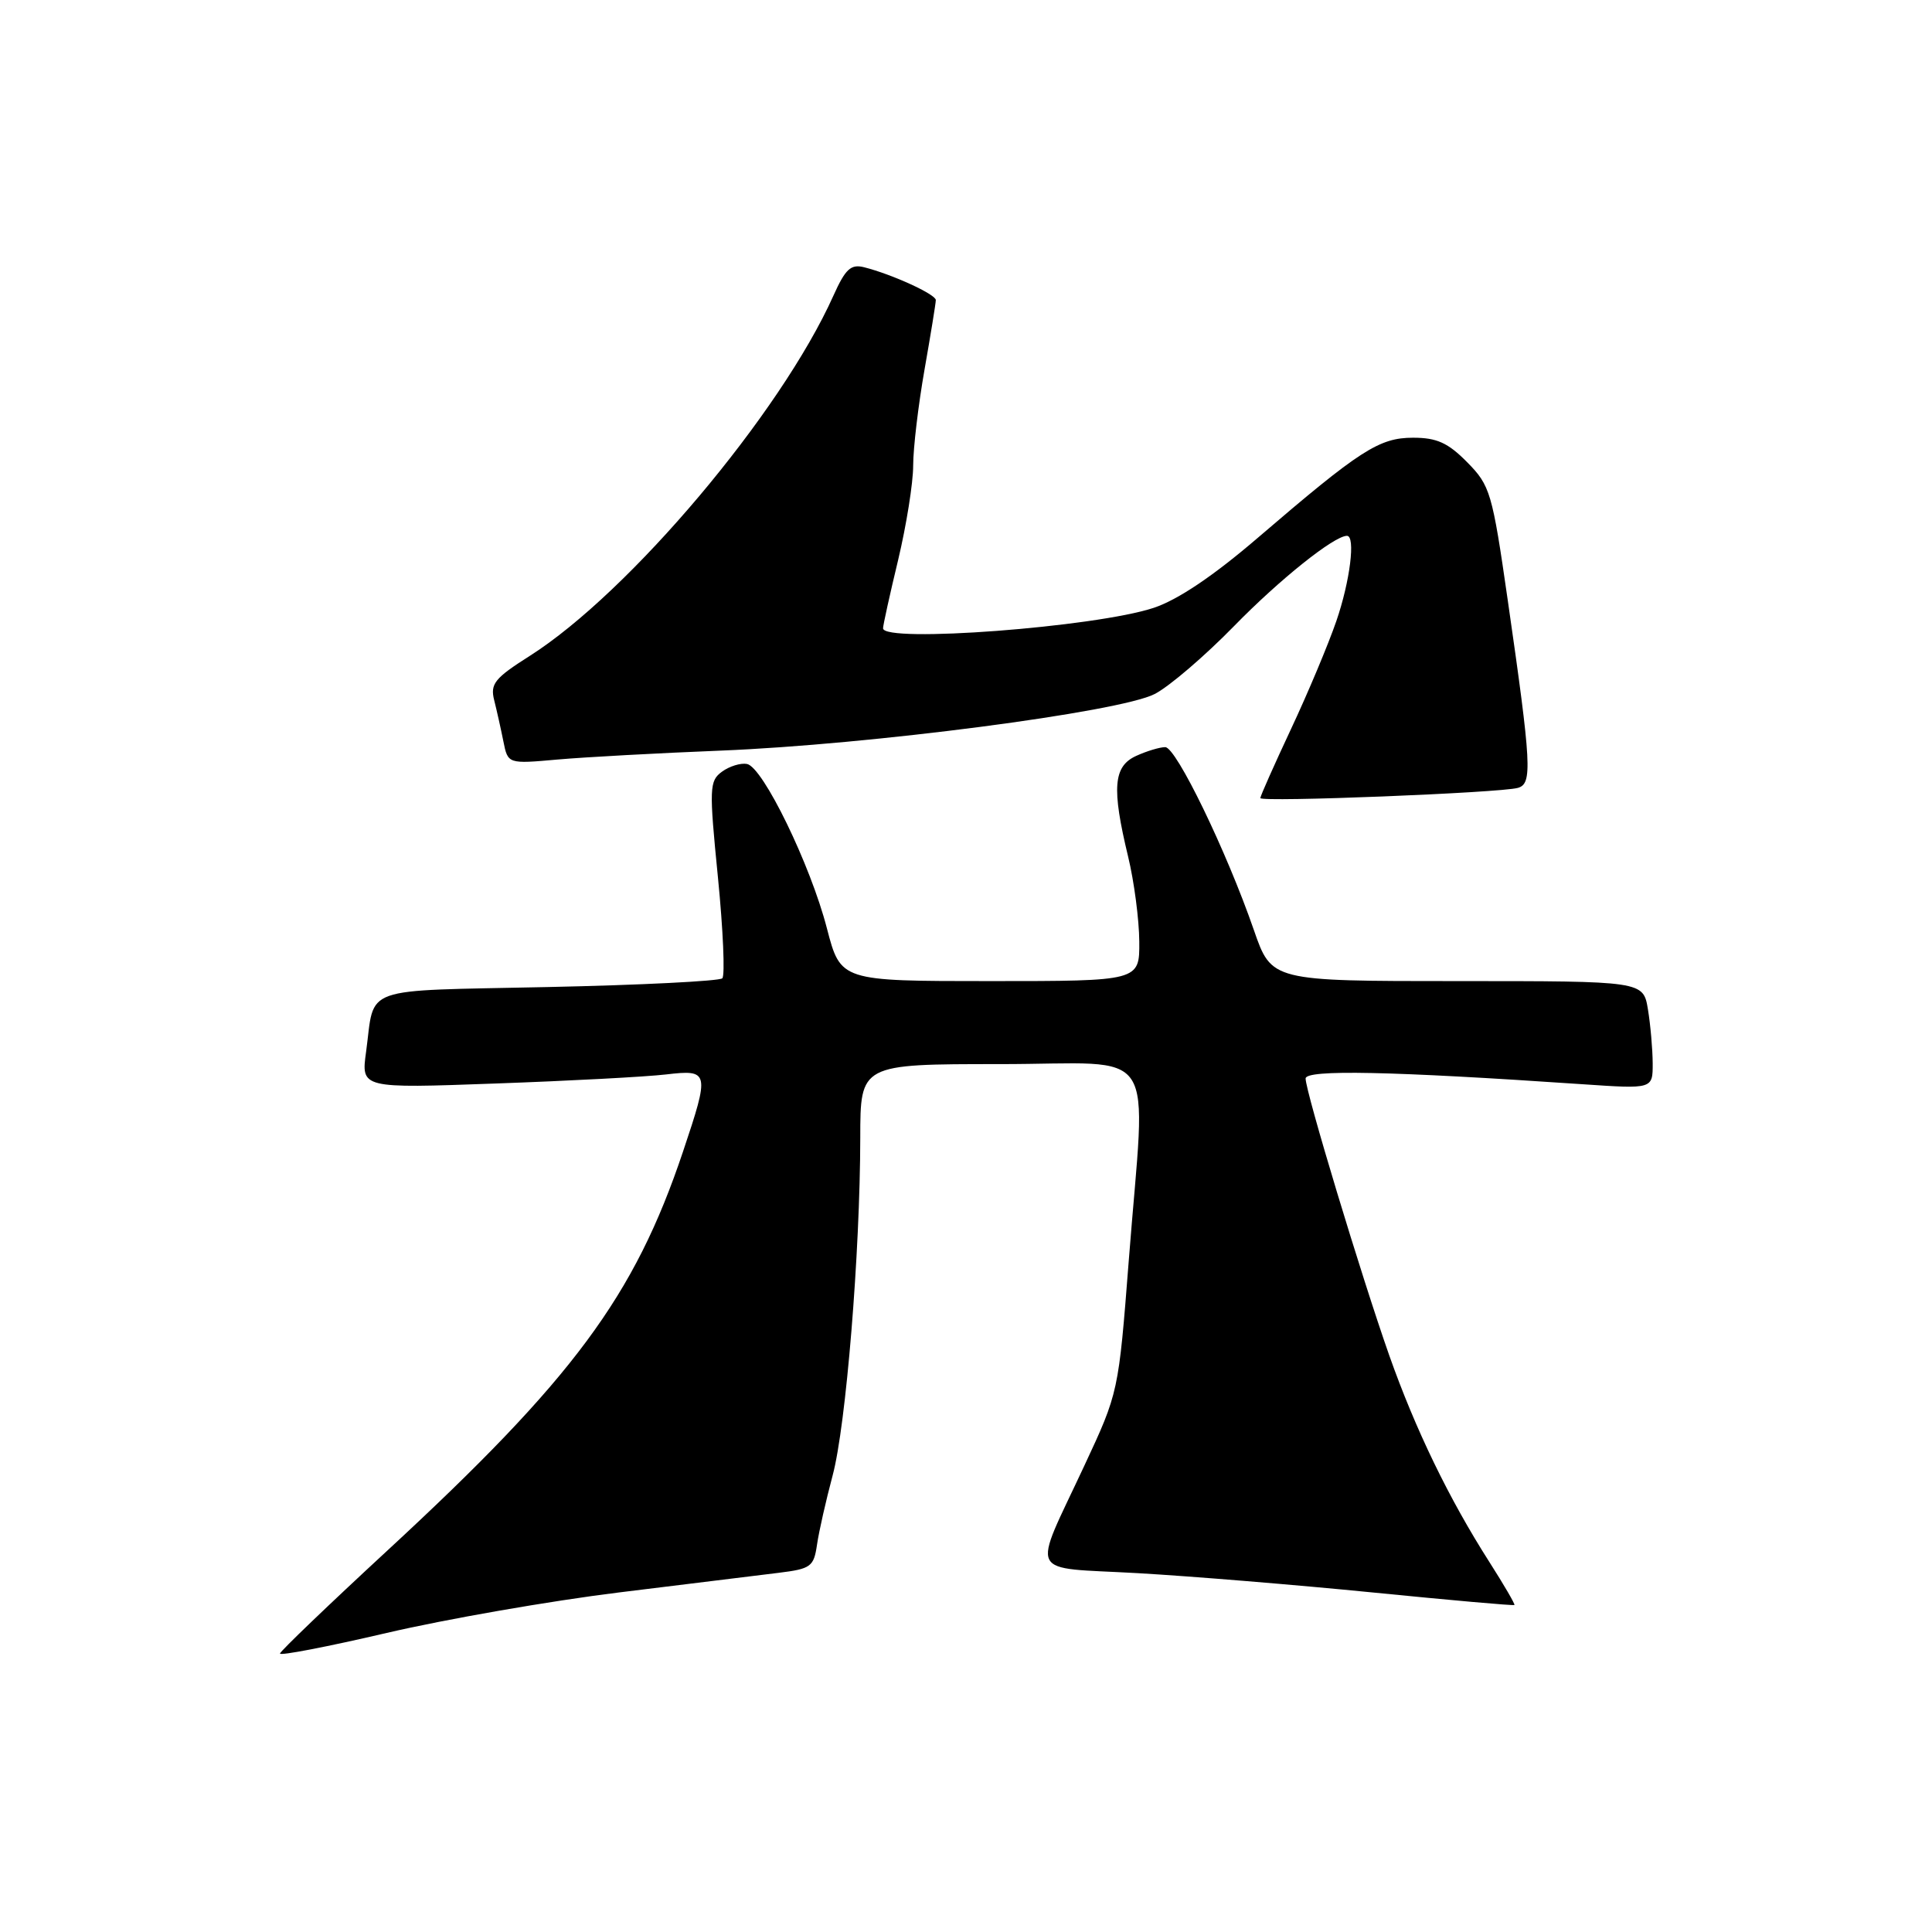 <?xml version="1.0" encoding="UTF-8" standalone="no"?>
<!DOCTYPE svg PUBLIC "-//W3C//DTD SVG 1.1//EN" "http://www.w3.org/Graphics/SVG/1.1/DTD/svg11.dtd" >
<svg xmlns="http://www.w3.org/2000/svg" xmlns:xlink="http://www.w3.org/1999/xlink" version="1.1" viewBox="0 0 256 256">
 <g >
 <path fill="currentColor"
d=" M 82.00 211.01 C 91.08 209.89 100.59 208.72 103.15 208.41 C 107.46 207.88 107.83 207.60 108.26 204.67 C 108.51 202.93 109.45 198.80 110.33 195.50 C 112.10 188.90 113.97 166.01 113.99 150.75 C 114.00 141.00 114.00 141.00 132.50 141.00 C 153.95 141.00 151.83 137.78 149.57 167.00 C 148.21 184.48 148.21 184.51 143.69 194.19 C 136.69 209.20 135.91 207.61 150.73 208.45 C 157.75 208.85 171.82 210.01 181.99 211.02 C 192.15 212.03 200.56 212.78 200.67 212.67 C 200.77 212.56 199.28 210.00 197.36 206.99 C 192.00 198.60 187.55 189.41 184.08 179.59 C 180.39 169.10 173.00 144.66 173.00 142.91 C 173.00 141.70 184.25 141.93 209.75 143.67 C 219.00 144.30 219.00 144.30 218.99 140.90 C 218.98 139.03 218.70 135.81 218.36 133.75 C 217.74 130.00 217.74 130.00 193.12 130.00 C 168.49 130.00 168.49 130.00 166.15 123.25 C 162.51 112.74 155.85 99.00 154.40 99.00 C 153.68 99.00 151.95 99.52 150.55 100.16 C 147.52 101.54 147.29 104.42 149.48 113.50 C 150.28 116.80 150.94 121.86 150.96 124.75 C 151.00 130.00 151.00 130.00 131.19 130.00 C 111.39 130.00 111.39 130.00 109.57 123.01 C 107.39 114.58 101.09 101.63 98.98 101.23 C 98.15 101.07 96.65 101.53 95.67 102.25 C 93.99 103.48 93.95 104.37 95.13 116.25 C 95.82 123.23 96.08 129.25 95.71 129.63 C 95.33 130.00 84.90 130.53 72.53 130.79 C 47.43 131.33 49.71 130.52 48.51 139.36 C 47.84 144.22 47.84 144.22 65.67 143.57 C 75.48 143.22 85.64 142.68 88.25 142.37 C 93.99 141.70 94.06 141.99 90.50 152.60 C 84.06 171.79 75.96 182.71 51.28 205.50 C 43.54 212.65 37.16 218.77 37.10 219.10 C 37.05 219.43 43.41 218.20 51.25 216.37 C 59.09 214.54 72.92 212.13 82.00 211.01 Z  M 201.12 104.40 C 203.07 103.86 202.94 101.42 199.78 79.50 C 197.73 65.24 197.46 64.34 194.41 61.25 C 191.87 58.67 190.38 58.00 187.25 58.00 C 182.74 58.00 180.22 59.63 166.62 71.30 C 160.77 76.32 156.07 79.48 152.88 80.54 C 145.18 83.10 116.99 85.23 117.01 83.25 C 117.01 82.84 117.91 78.76 119.01 74.19 C 120.10 69.61 121.00 63.99 121.00 61.69 C 121.00 59.38 121.68 53.67 122.50 49.00 C 123.32 44.33 124.00 40.17 124.00 39.76 C 124.00 39.00 118.19 36.34 114.49 35.41 C 112.74 34.97 112.02 35.64 110.43 39.18 C 103.45 54.75 83.40 78.53 70.18 86.92 C 65.54 89.86 64.94 90.62 65.48 92.77 C 65.82 94.12 66.37 96.58 66.70 98.23 C 67.30 101.23 67.30 101.23 73.90 100.64 C 77.53 100.32 87.25 99.79 95.50 99.46 C 115.25 98.67 148.39 94.35 153.00 91.96 C 154.93 90.97 159.65 86.92 163.50 82.98 C 169.54 76.79 176.78 71.00 178.48 71.00 C 179.64 71.00 178.89 77.02 177.07 82.30 C 176.01 85.38 173.31 91.82 171.07 96.59 C 168.83 101.37 167.00 105.49 167.00 105.75 C 167.00 106.32 198.78 105.06 201.12 104.40 Z "/>
</g>
</svg>